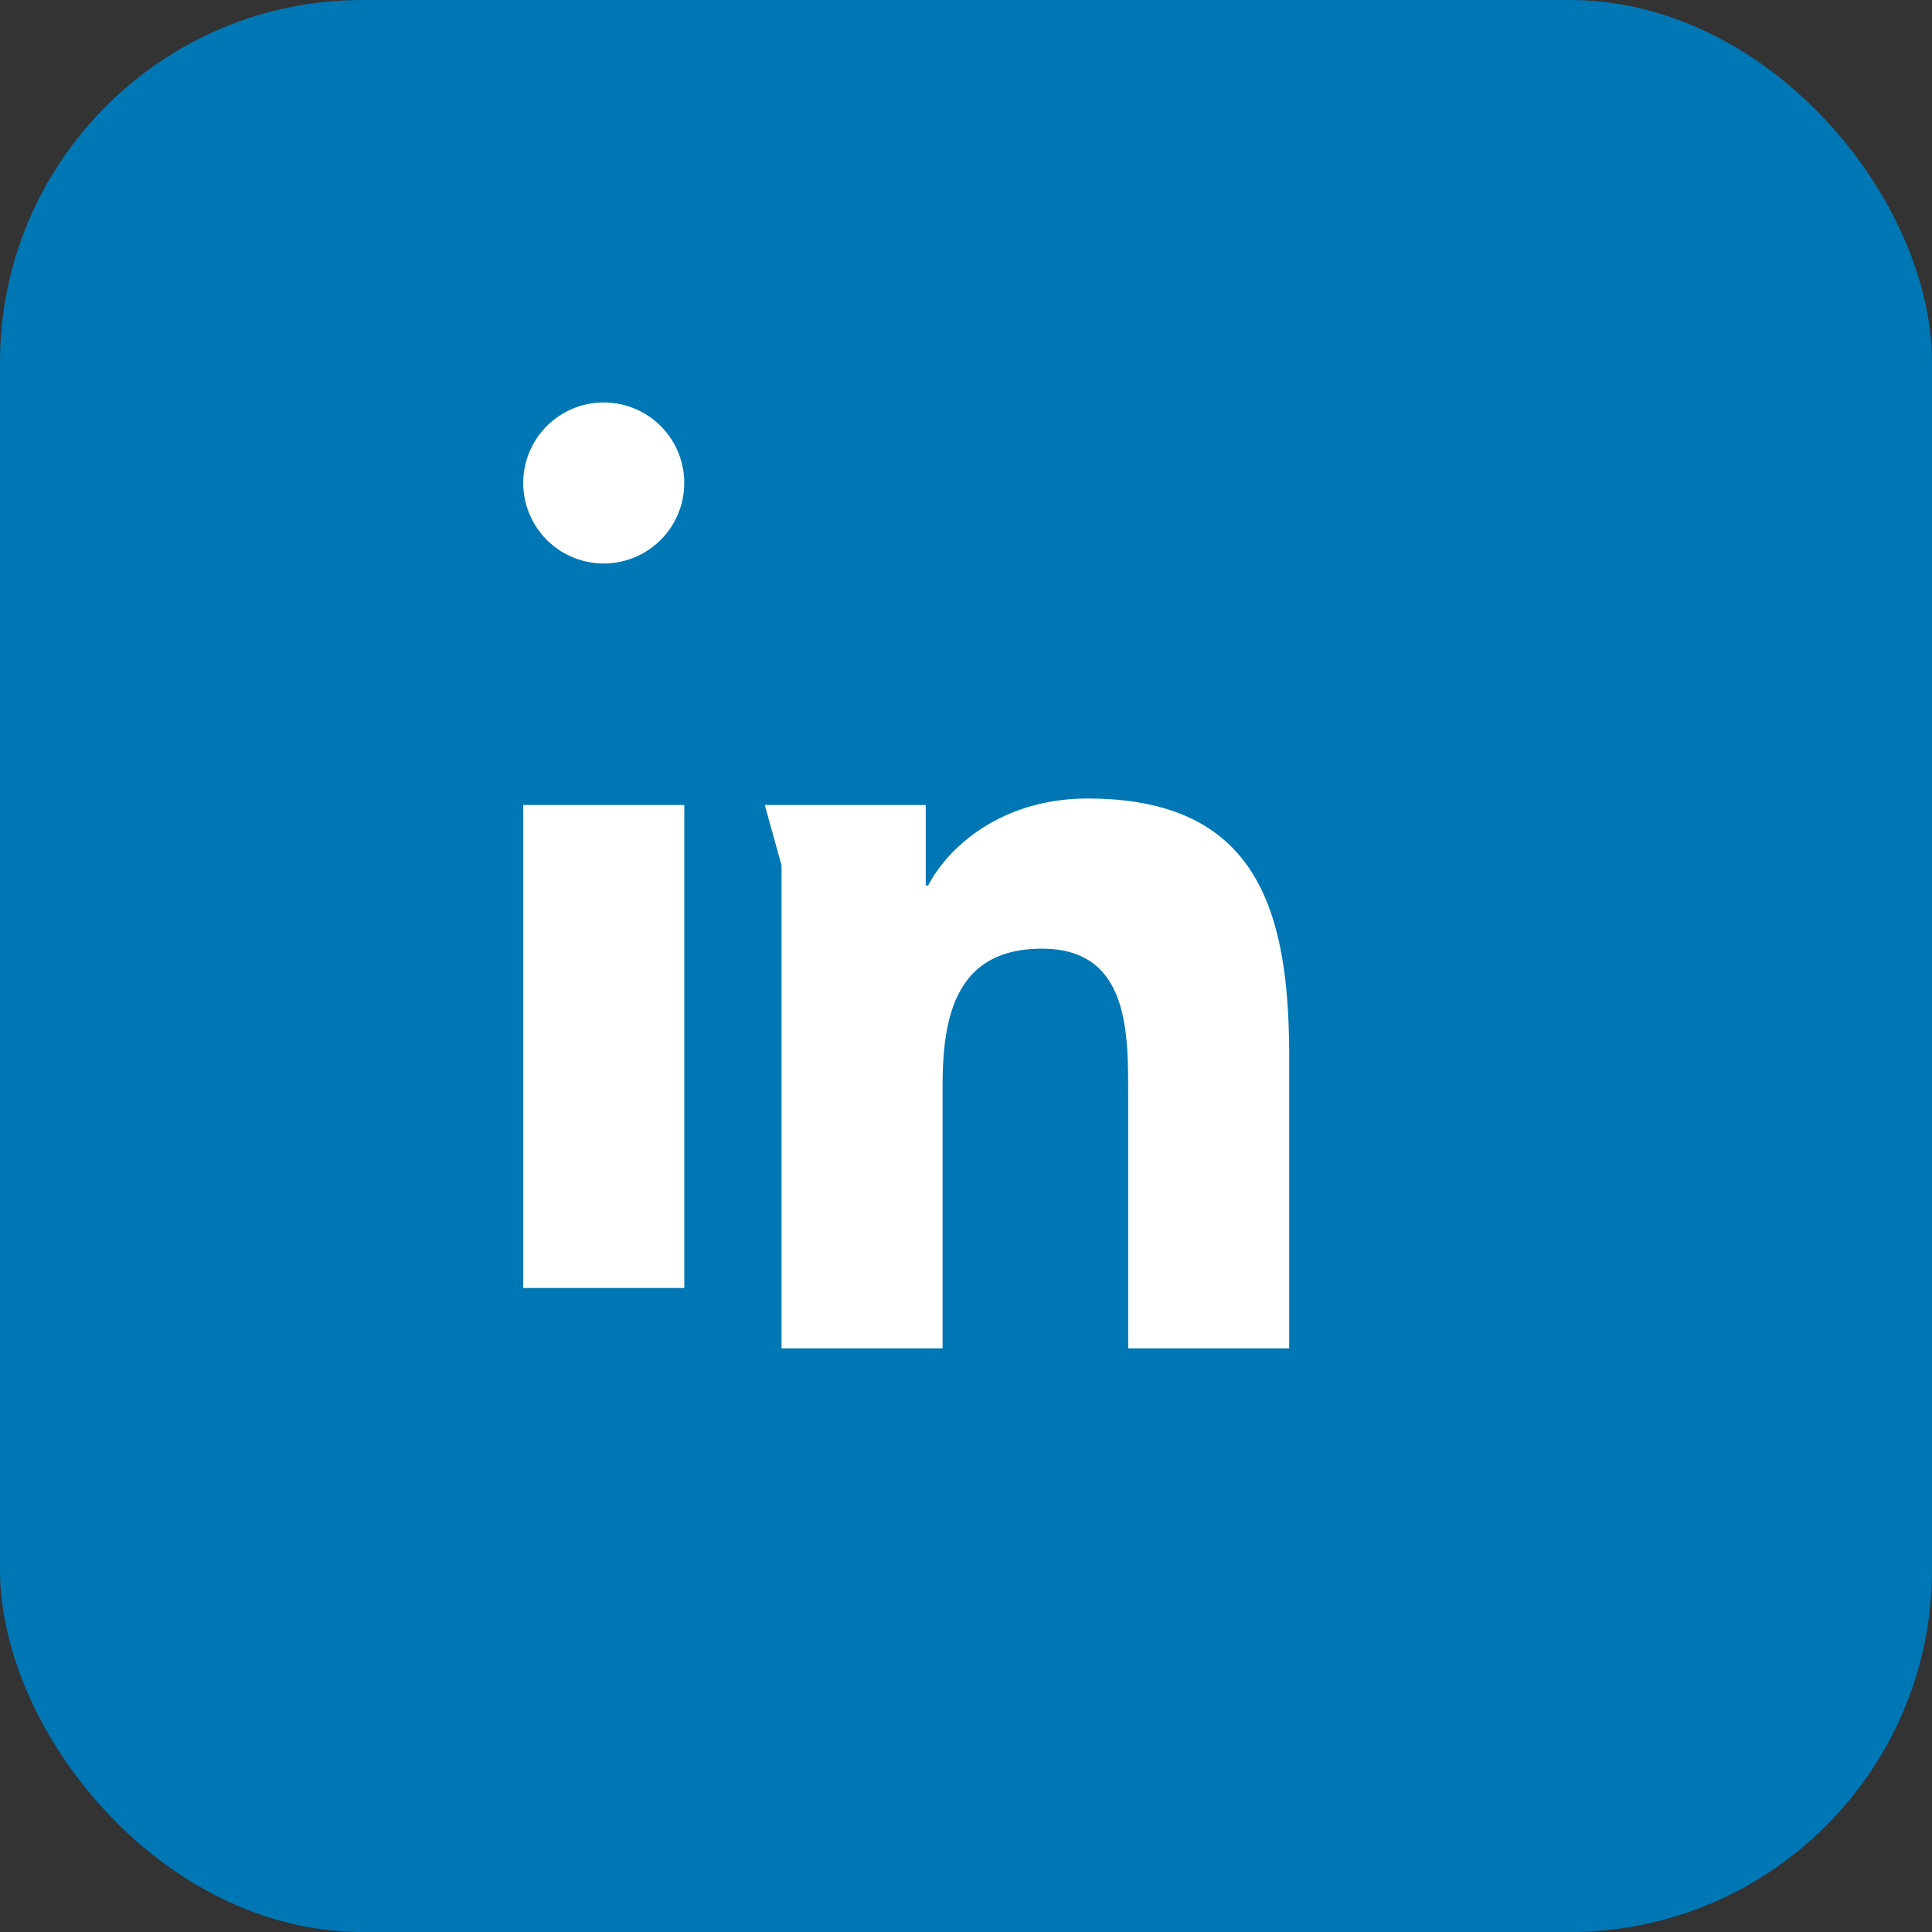 <svg xmlns="http://www.w3.org/2000/svg" viewBox="0 0 32 32" width="32" height="32"><rect x="0" y="0" width="32" height="32" fill="#333333" stroke="none"/><rect width="32" height="32" rx="6" fill="#0077B5"/><path d="M12.667 13.333h2.666v1.333h.04c.37-.7 1.28-1.44 2.64-1.44 2.82 0 3.34 1.86 3.34 4.28v4.827h-2.667v-4.28c0-1.02-.02-2.34-1.427-2.34-1.427 0-1.647 1.12-1.647 2.28v4.34h-2.667v-8zm-4 0h2.667v8H8.667v-8zm1.333-4a1.333 1.333 0 1 1 0-2.667 1.333 1.333 0 0 1 0 2.667z" fill="#fff"/></svg> 